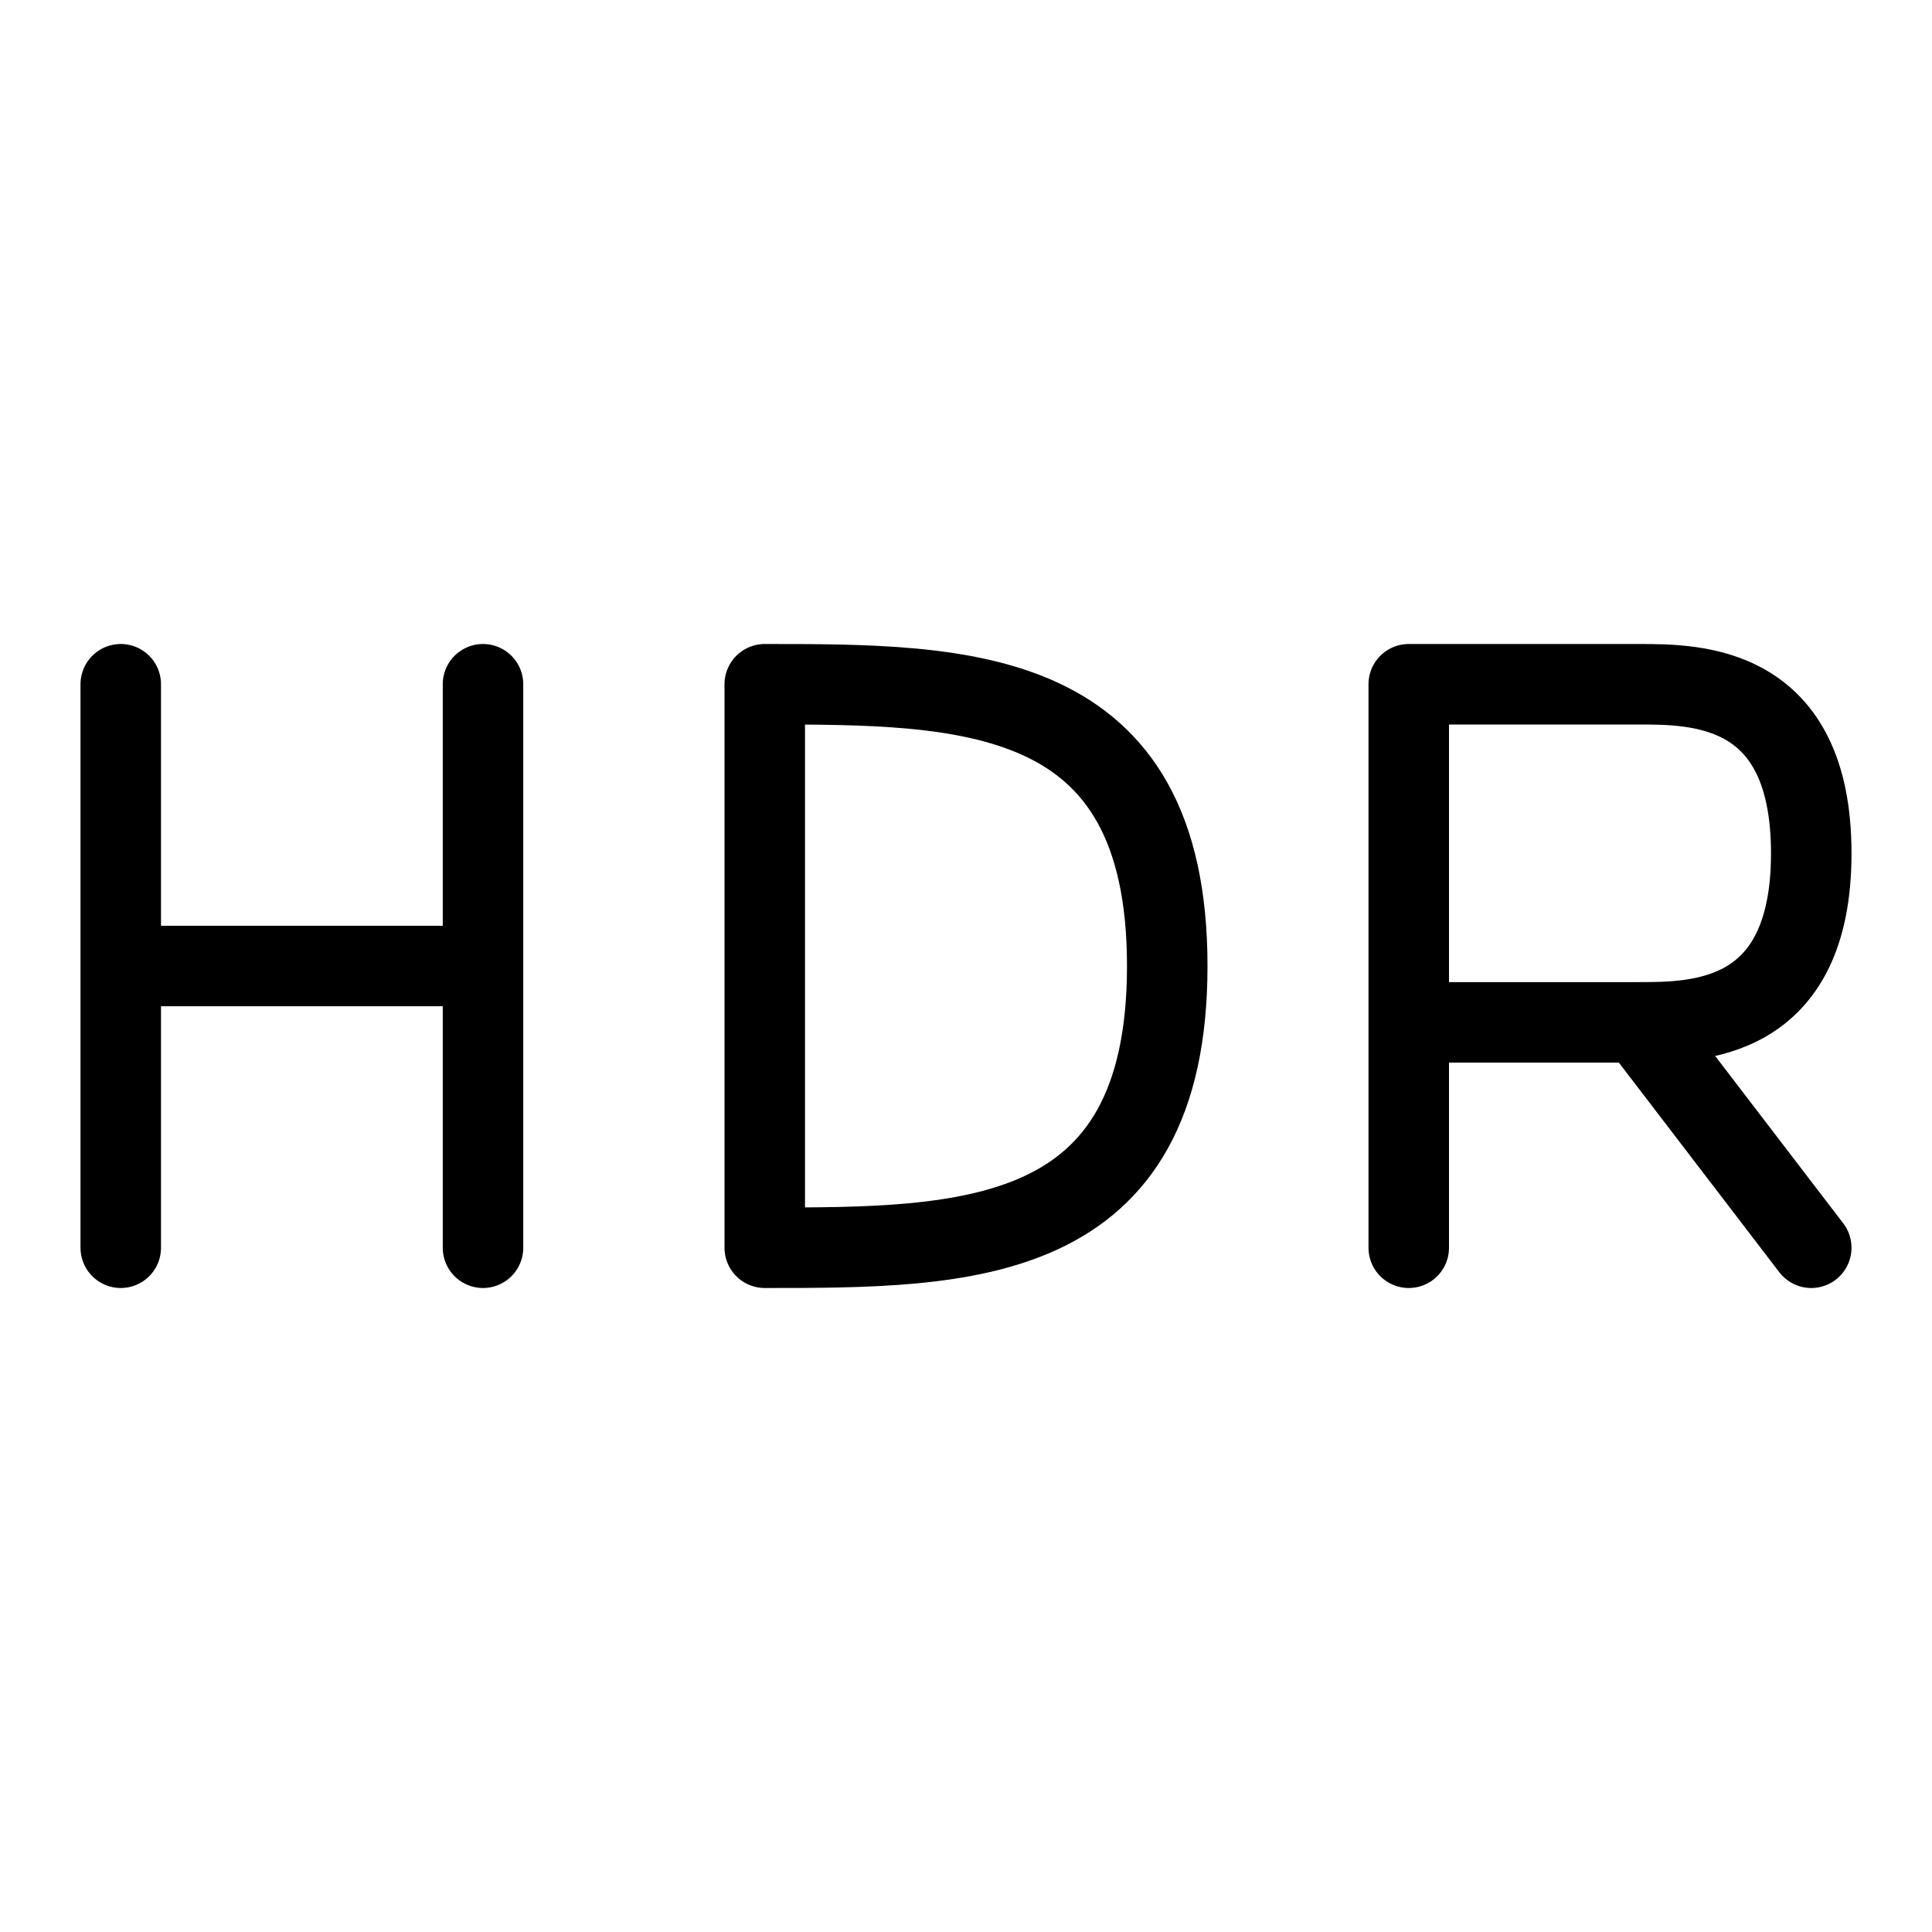 <svg width="32" height="32" fill="none" stroke="currentColor" stroke-linecap="round" stroke-linejoin="round" stroke-width="1" viewBox="0 0 24 24" xmlns="http://www.w3.org/2000/svg">
   <path d="M6 12v3.5m-4.5-7V12 8.5Zm0 7V12v3.5Zm0-3.5H6 1.5ZM6 12V8.5 12Z"></path>
   <path d="m20.357 12.7 2.143 2.8m-5 0v-2.8 2.8Zm2.857-2.8c.714 0 2.143 0 2.143-2.1s-1.429-2.1-2.143-2.1H17.5v4.2h2.857Zm0 0H17.5h2.857Z"></path>
   <path d="M9.5 12V8.5c2.5 0 5 0 5 3.5s-2.5 3.5-5 3.5V12Z"></path>
</svg>
